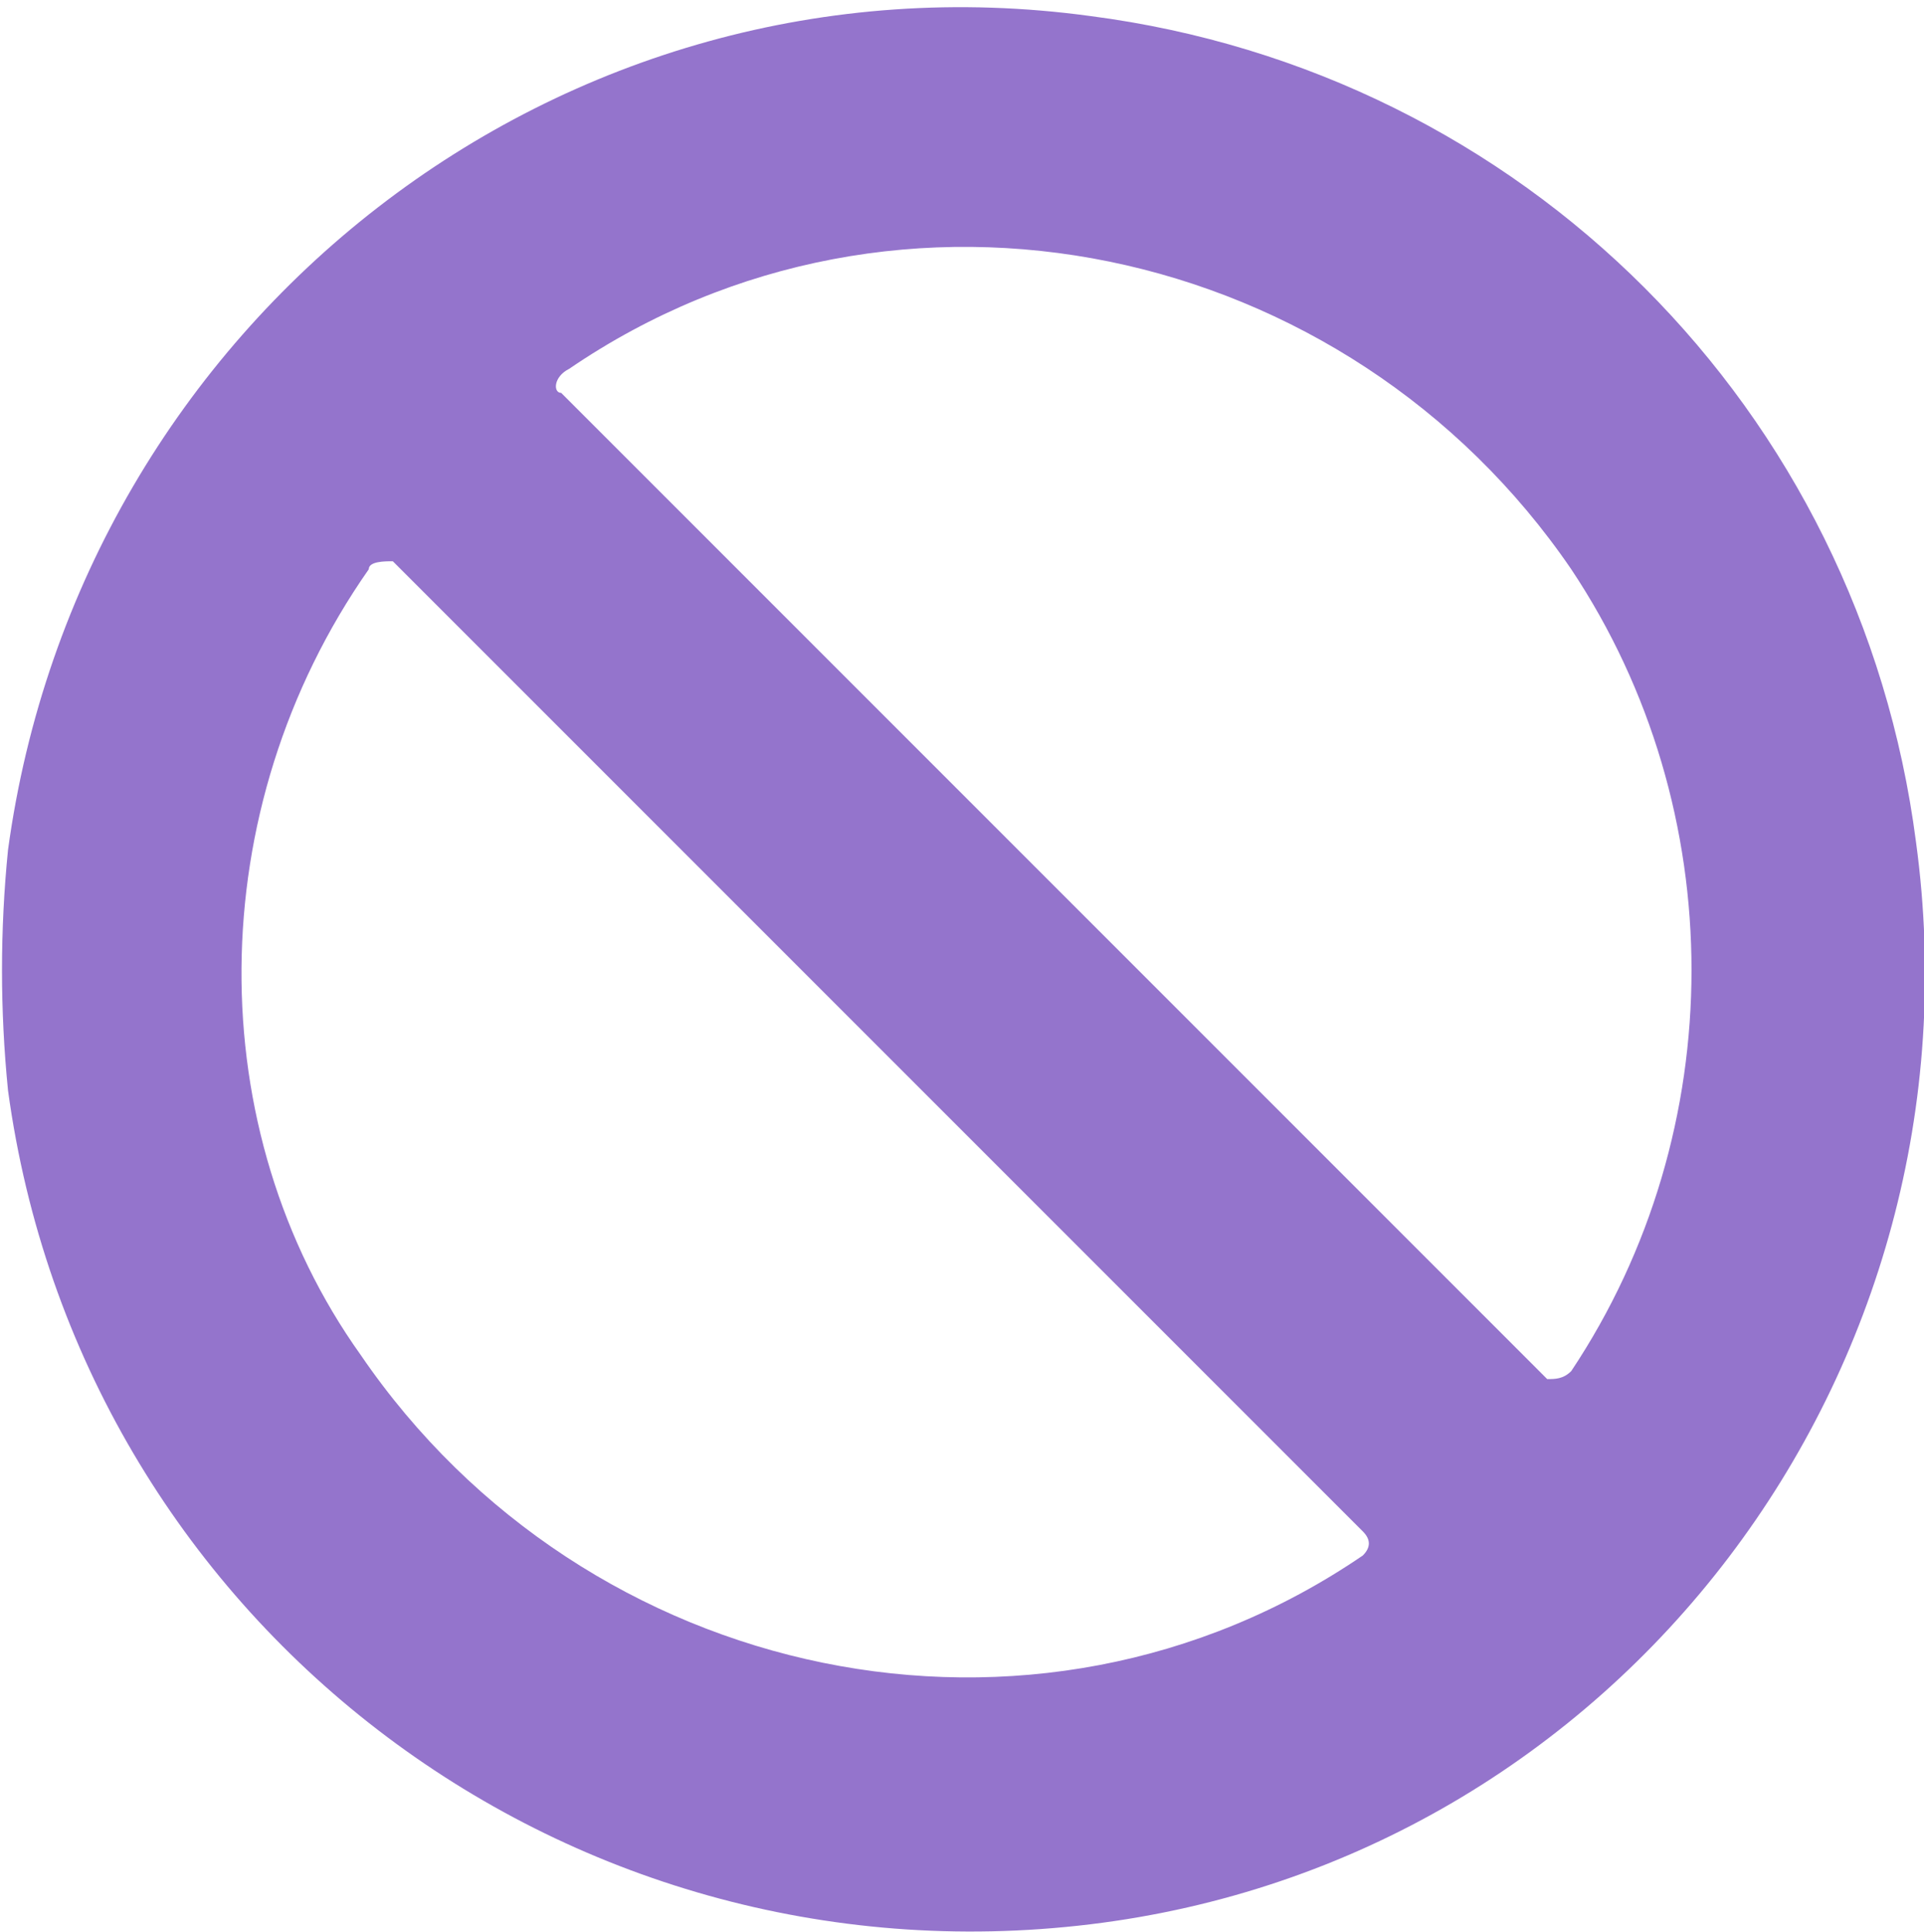 <?xml version="1.0" encoding="utf-8"?>
<!-- Generator: Adobe Illustrator 22.0.1, SVG Export Plug-In . SVG Version: 6.00 Build 0)  -->
<svg version="1.1" id="Слой_1" xmlns="http://www.w3.org/2000/svg" xmlns:xlink="http://www.w3.org/1999/xlink" x="0px" y="0px"
	 viewBox="0 0 24 24.1" style="enable-background:new 0 0 24 24.1;" xml:space="preserve">
<style type="text/css">
	.st0{opacity:0.7;fill:#673AB7;}
</style>
<title>block, deny, acccess, disable</title>
<path class="st0" d="M0.1,13.6C1,20.2,7,24.8,13.6,24s11.2-6.9,10.3-13.5C23.2,5.1,19,0.9,13.6,0.2C7-0.7,1,4,0.1,10.6
	C0,11.6,0,12.6,0.1,13.6z M7.1,4.6c4.1-2.8,9.7-1.6,12.5,2.5c2,3,2,7,0,10c-0.1,0.1-0.2,0.1-0.3,0.1c0,0,0,0,0,0L7,4.9
	C6.9,4.9,6.9,4.7,7.1,4.6C7,4.6,7.1,4.6,7.1,4.6z M4.6,7.1C4.6,7,4.8,7,4.9,7c0,0,0,0,0,0l12.1,12.1c0.1,0.1,0.1,0.2,0,0.3
	c0,0,0,0,0,0c-4.1,2.8-9.7,1.6-12.5-2.5C2.5,14.1,2.5,10.1,4.6,7.1z"/>
</svg>

